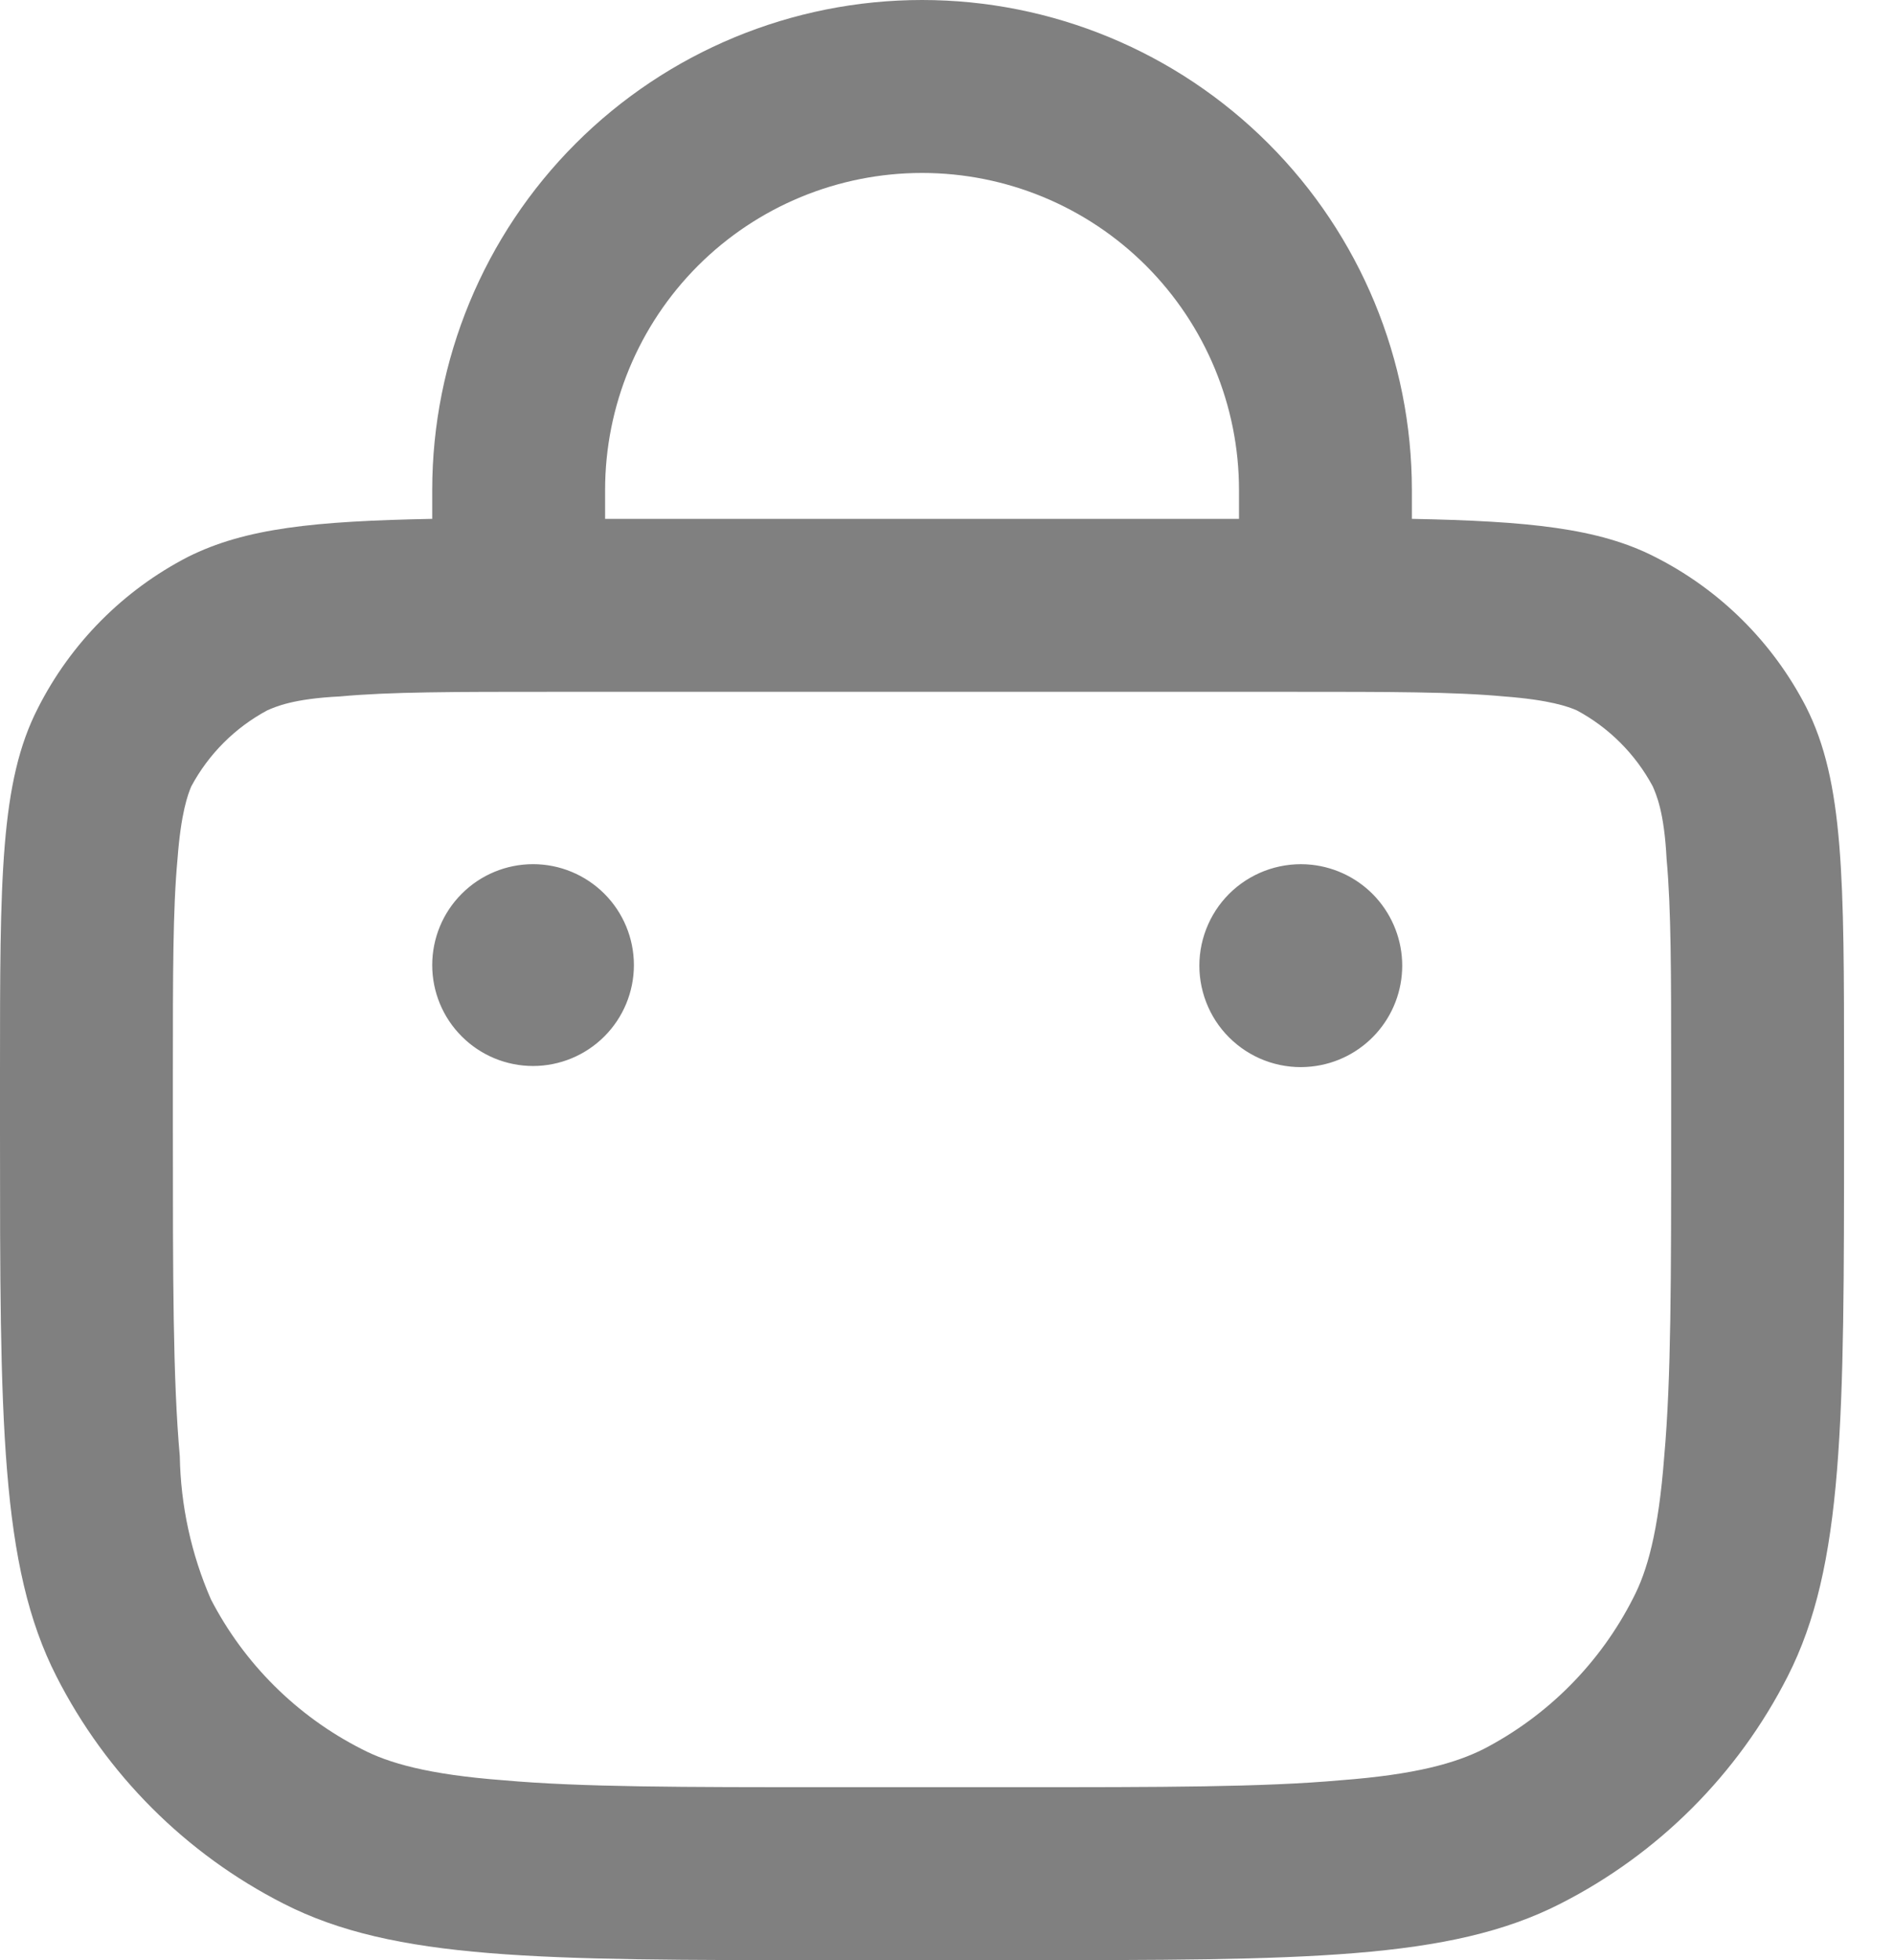 <svg width="29" height="30" viewBox="0 0 29 30" fill="none" xmlns="http://www.w3.org/2000/svg">

<path fill-rule="evenodd" clip-rule="evenodd" d="M9.265 7.5C9.265 6.213 9.776 4.979 10.686 4.068C11.596 3.158 12.831 2.647 14.118 2.647C15.405 2.647 16.639 3.158 17.549 4.068C18.459 4.979 18.971 6.213 18.971 7.5V7.941H9.265V7.5ZM6.618 7.941V7.5C6.618 5.511 7.408 3.603 8.814 2.197C10.221 0.79 12.129 0 14.118 0C16.107 0 18.014 0.79 19.421 2.197C20.828 3.603 21.618 5.511 21.618 7.5V7.941C23.4 7.976 24.477 8.082 25.341 8.524C26.334 9.026 27.143 9.829 27.653 10.818C28.235 11.965 28.235 13.447 28.235 16.412V17.294C28.235 21.741 28.235 23.965 27.371 25.659C26.609 27.156 25.392 28.373 23.894 29.135C22.2 30 19.977 30 15.529 30H12.706C8.259 30 6.035 30 4.341 29.135C2.844 28.373 1.627 27.156 0.865 25.659C0 23.965 0 21.741 0 17.294V16.412C0 13.447 -1.57777e-07 11.965 0.582 10.835C1.085 9.843 1.888 9.034 2.876 8.524C3.759 8.082 4.818 7.976 6.618 7.941ZM5.206 10.659C5.965 10.588 6.953 10.588 8.471 10.588H19.765C21.282 10.588 22.271 10.588 23.029 10.659C23.735 10.712 24.018 10.818 24.141 10.871C24.635 11.135 25.041 11.541 25.306 12.035C25.359 12.159 25.482 12.424 25.518 13.147C25.588 13.906 25.588 14.894 25.588 16.412V17.294C25.588 19.553 25.588 21.106 25.482 22.288C25.394 23.453 25.218 24.053 25.006 24.459C24.503 25.451 23.7 26.26 22.712 26.771C22.288 26.982 21.688 27.159 20.523 27.247C19.341 27.353 17.788 27.353 15.529 27.353H12.706C10.447 27.353 8.894 27.353 7.712 27.247C6.547 27.159 5.947 26.982 5.541 26.771C4.549 26.268 3.74 25.465 3.229 24.477C2.928 23.786 2.766 23.042 2.753 22.288C2.647 21.106 2.647 19.553 2.647 17.294V16.412C2.647 14.894 2.647 13.906 2.718 13.147C2.771 12.441 2.876 12.159 2.929 12.035C3.194 11.541 3.6 11.135 4.094 10.871C4.218 10.818 4.482 10.694 5.206 10.659ZM6.618 14.771C6.618 14.361 6.78 13.968 7.07 13.679C7.359 13.389 7.752 13.226 8.162 13.226C8.571 13.226 8.964 13.389 9.254 13.679C9.543 13.968 9.706 14.361 9.706 14.771C9.706 15.18 9.543 15.573 9.254 15.862C8.964 16.152 8.571 16.315 8.162 16.315C7.752 16.315 7.359 16.152 7.07 15.862C6.78 15.573 6.618 15.18 6.618 14.771ZM20.082 13.235C19.866 13.212 19.647 13.235 19.439 13.302C19.232 13.369 19.041 13.479 18.879 13.624C18.717 13.77 18.587 13.948 18.499 14.147C18.41 14.346 18.364 14.562 18.364 14.779C18.364 14.997 18.41 15.213 18.499 15.412C18.587 15.611 18.717 15.789 18.879 15.934C19.041 16.08 19.232 16.19 19.439 16.257C19.647 16.324 19.866 16.347 20.082 16.323C20.463 16.283 20.816 16.102 21.072 15.817C21.328 15.532 21.47 15.163 21.47 14.779C21.47 14.396 21.328 14.027 21.072 13.741C20.816 13.456 20.463 13.276 20.082 13.235Z" fill="gray"/>
</svg>
